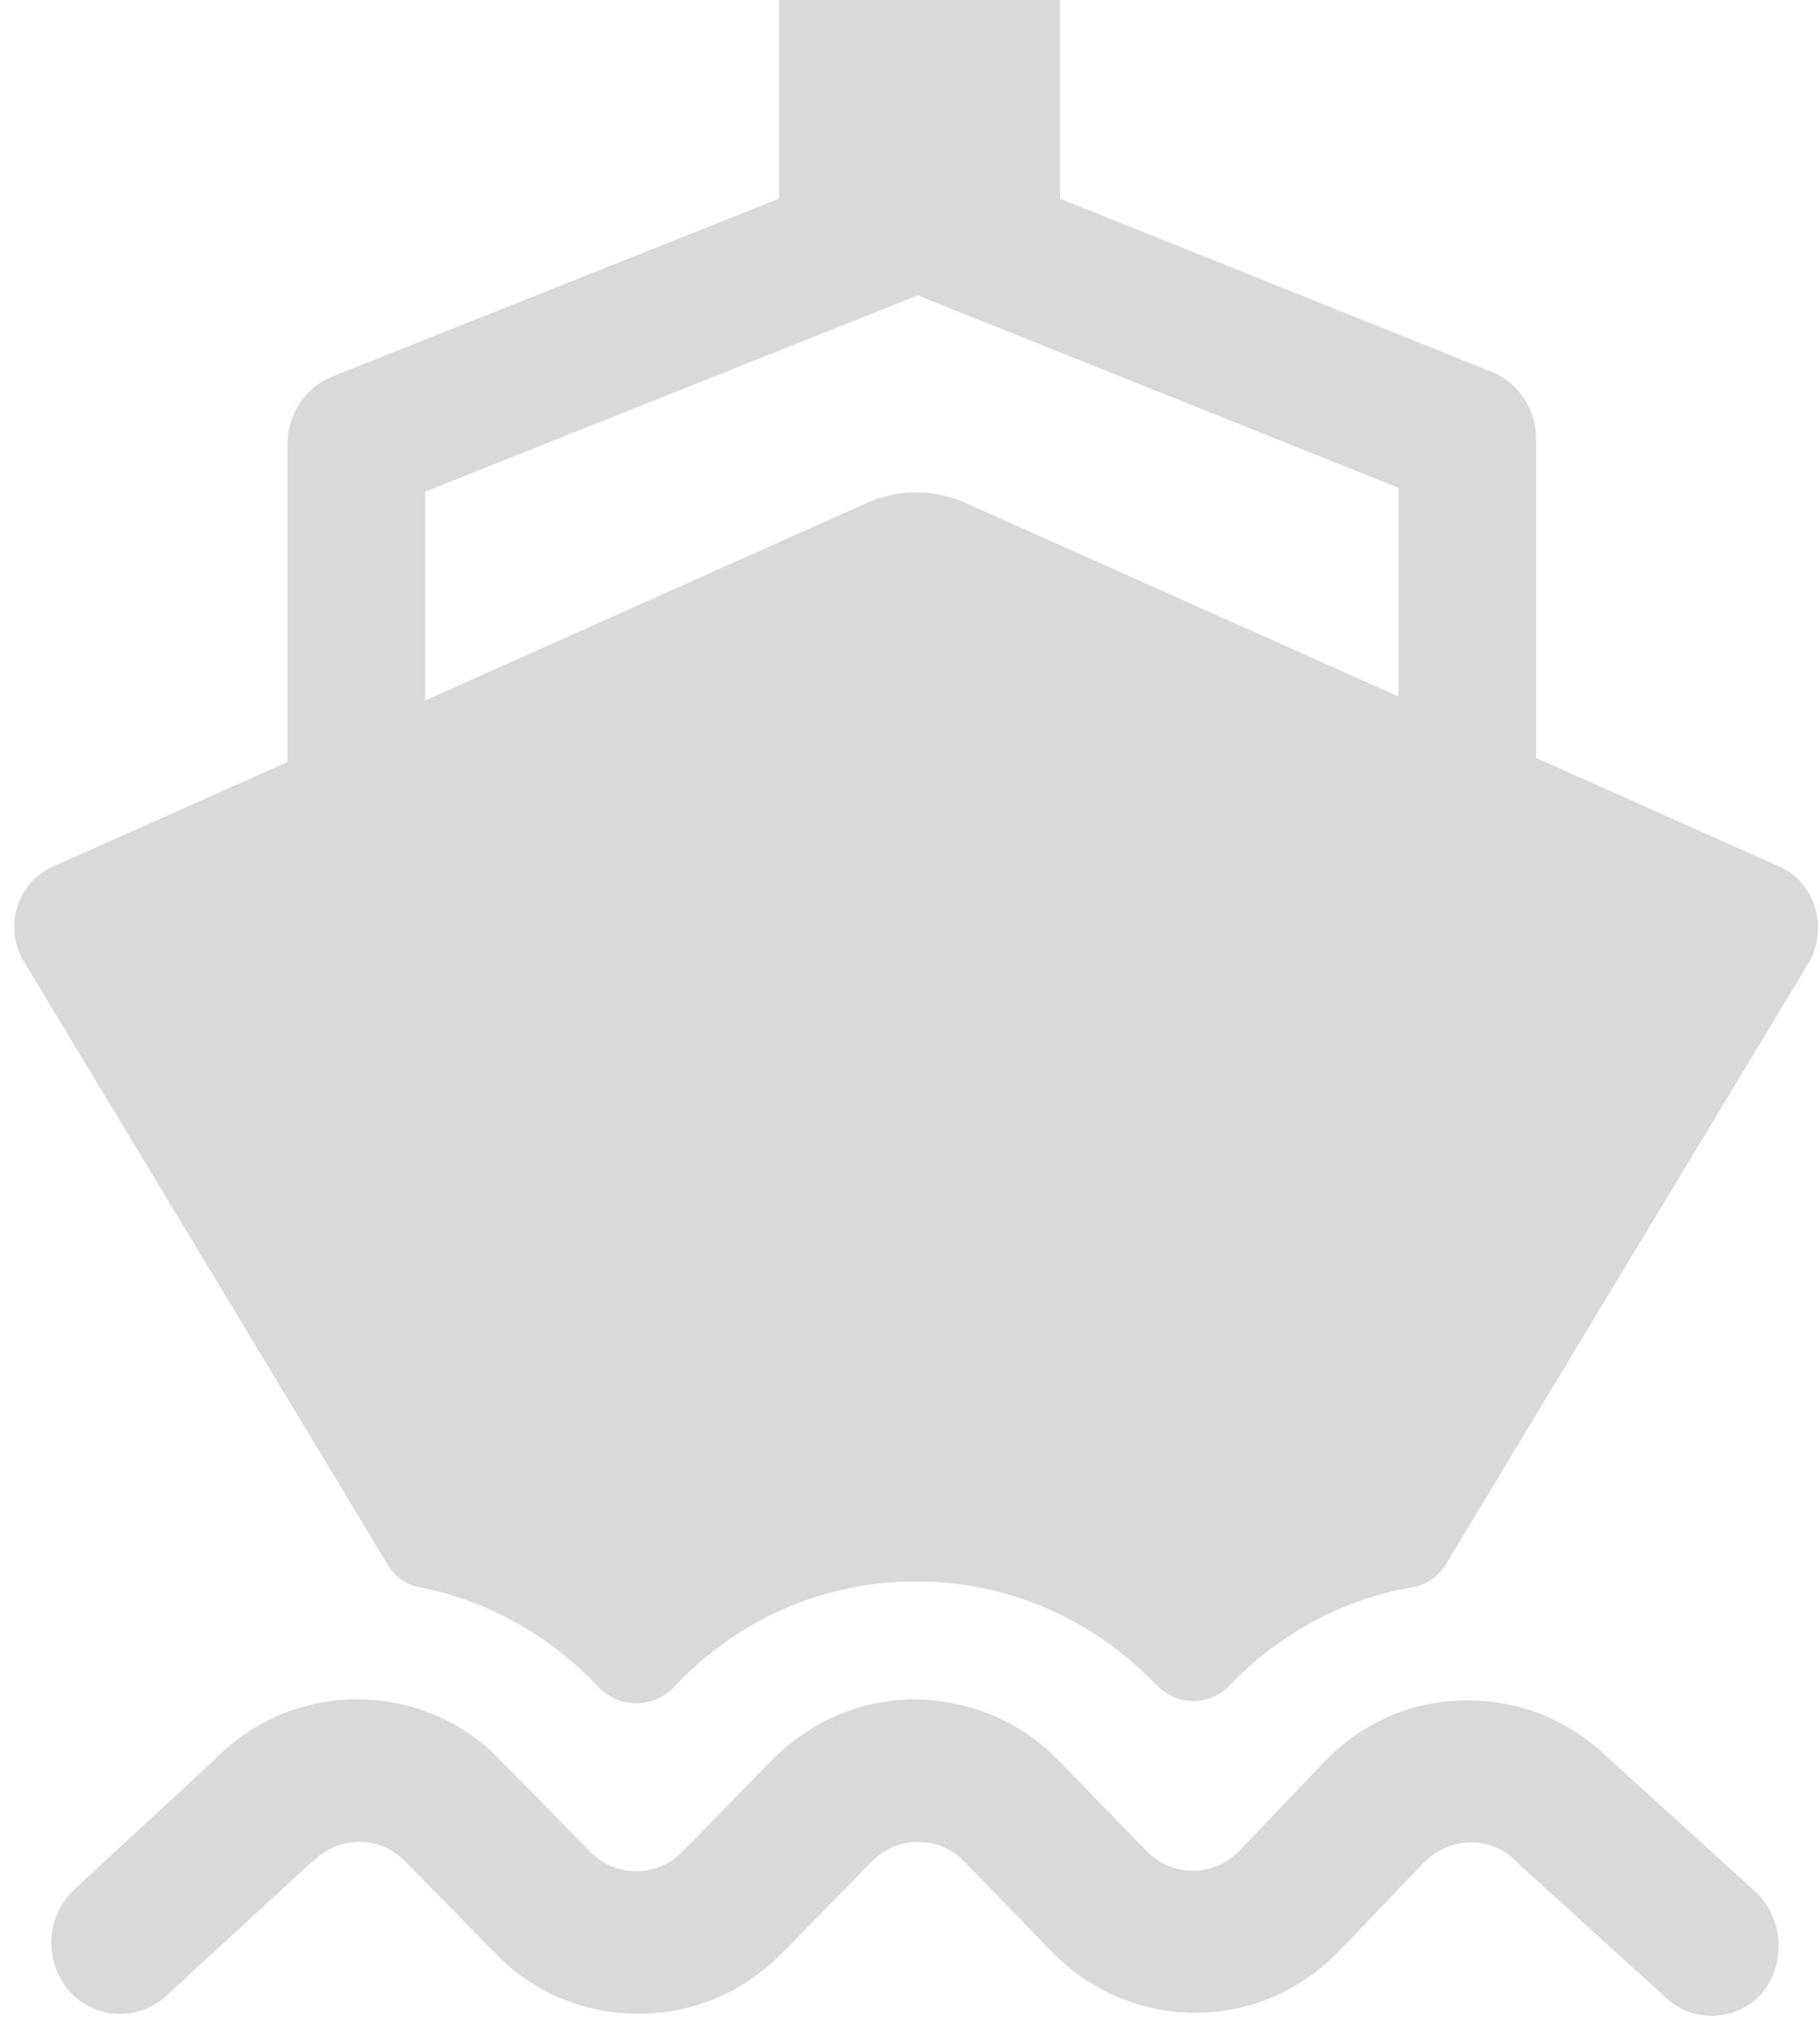 ﻿<?xml version="1.0" encoding="utf-8"?>
<svg version="1.1" xmlns:xlink="http://www.w3.org/1999/xlink" width="9px" height="10px" xmlns="http://www.w3.org/2000/svg">
  <g transform="matrix(1 0 0 1 -632 -338 )">
    <path d="M 8.72 9.846  C 8.831 9.701  8.821 9.477  8.676 9.347  L 7.958 8.695  C 7.77 8.51  7.524 8.406  7.263 8.406  L 7.253 8.406  C 6.983 8.406  6.732 8.515  6.544 8.715  L 6.13 9.148  C 6.067 9.213  5.985 9.248  5.898 9.248  C 5.811 9.248  5.729 9.213  5.667 9.148  L 5.237 8.705  C 5.049 8.51  4.798 8.406  4.528 8.401  C 4.263 8.401  4.012 8.505  3.819 8.7  L 3.375 9.153  C 3.25 9.283  3.043 9.283  2.917 9.153  L 2.473 8.7  C 2.285 8.505  2.034 8.401  1.764 8.401  C 1.499 8.401  1.253 8.505  1.065 8.695  L 0.366 9.342  C 0.226 9.472  0.216 9.696  0.341 9.841  C 0.467 9.985  0.684 9.995  0.824 9.865  L 1.533 9.213  C 1.538 9.208  1.542 9.203  1.547 9.203  C 1.673 9.073  1.88 9.073  2.005 9.203  L 2.449 9.656  C 2.637 9.851  2.888 9.955  3.158 9.955  C 3.424 9.955  3.674 9.851  3.867 9.656  L 4.311 9.203  C 4.437 9.073  4.644 9.073  4.769 9.203  L 5.199 9.646  C 5.387 9.841  5.642 9.95  5.908 9.95  L 5.912 9.95  C 6.183 9.95  6.433 9.841  6.626 9.641  L 7.041 9.208  C 7.167 9.078  7.374 9.073  7.499 9.203  L 7.514 9.218  L 8.237 9.875  C 8.3 9.935  8.382 9.965  8.464 9.965  C 8.561 9.965  8.652 9.925  8.72 9.846  Z M 8.802 4.285  L 7.596 3.747  L 7.596 2.167  C 7.596 2.023  7.509 1.893  7.379 1.839  L 5.242 0.982  L 5.242 0  L 3.853 0  L 3.853 0.982  L 1.639 1.863  C 1.509 1.918  1.422 2.048  1.422 2.192  L 1.422 3.767  L 0.259 4.285  C 0.081 4.365  0.013 4.594  0.124 4.763  L 1.919 7.738  C 1.957 7.798  2.015 7.838  2.083 7.848  C 2.401 7.912  2.695 8.072  2.932 8.311  L 2.965 8.346  C 3.067 8.445  3.226 8.445  3.327 8.346  L 3.361 8.311  C 3.674 7.992  4.089 7.818  4.528 7.818  L 4.533 7.818  C 4.977 7.818  5.392 7.997  5.705 8.316  L 5.72 8.331  C 5.821 8.435  5.985 8.435  6.081 8.331  C 6.327 8.077  6.636 7.907  6.978 7.848  C 7.046 7.838  7.109 7.798  7.147 7.738  L 8.942 4.763  C 9.043 4.594  8.98 4.365  8.802 4.285  Z M 6.916 2.412  L 6.916 3.443  L 4.774 2.486  C 4.62 2.417  4.441 2.417  4.287 2.486  L 2.102 3.463  L 2.102 2.431  L 4.538 1.46  L 6.916 2.412  Z " fill-rule="nonzero" fill="#d9d9d9" stroke="none" transform="matrix(1 0 0 1 632 338 )" />
  </g>
</svg>
